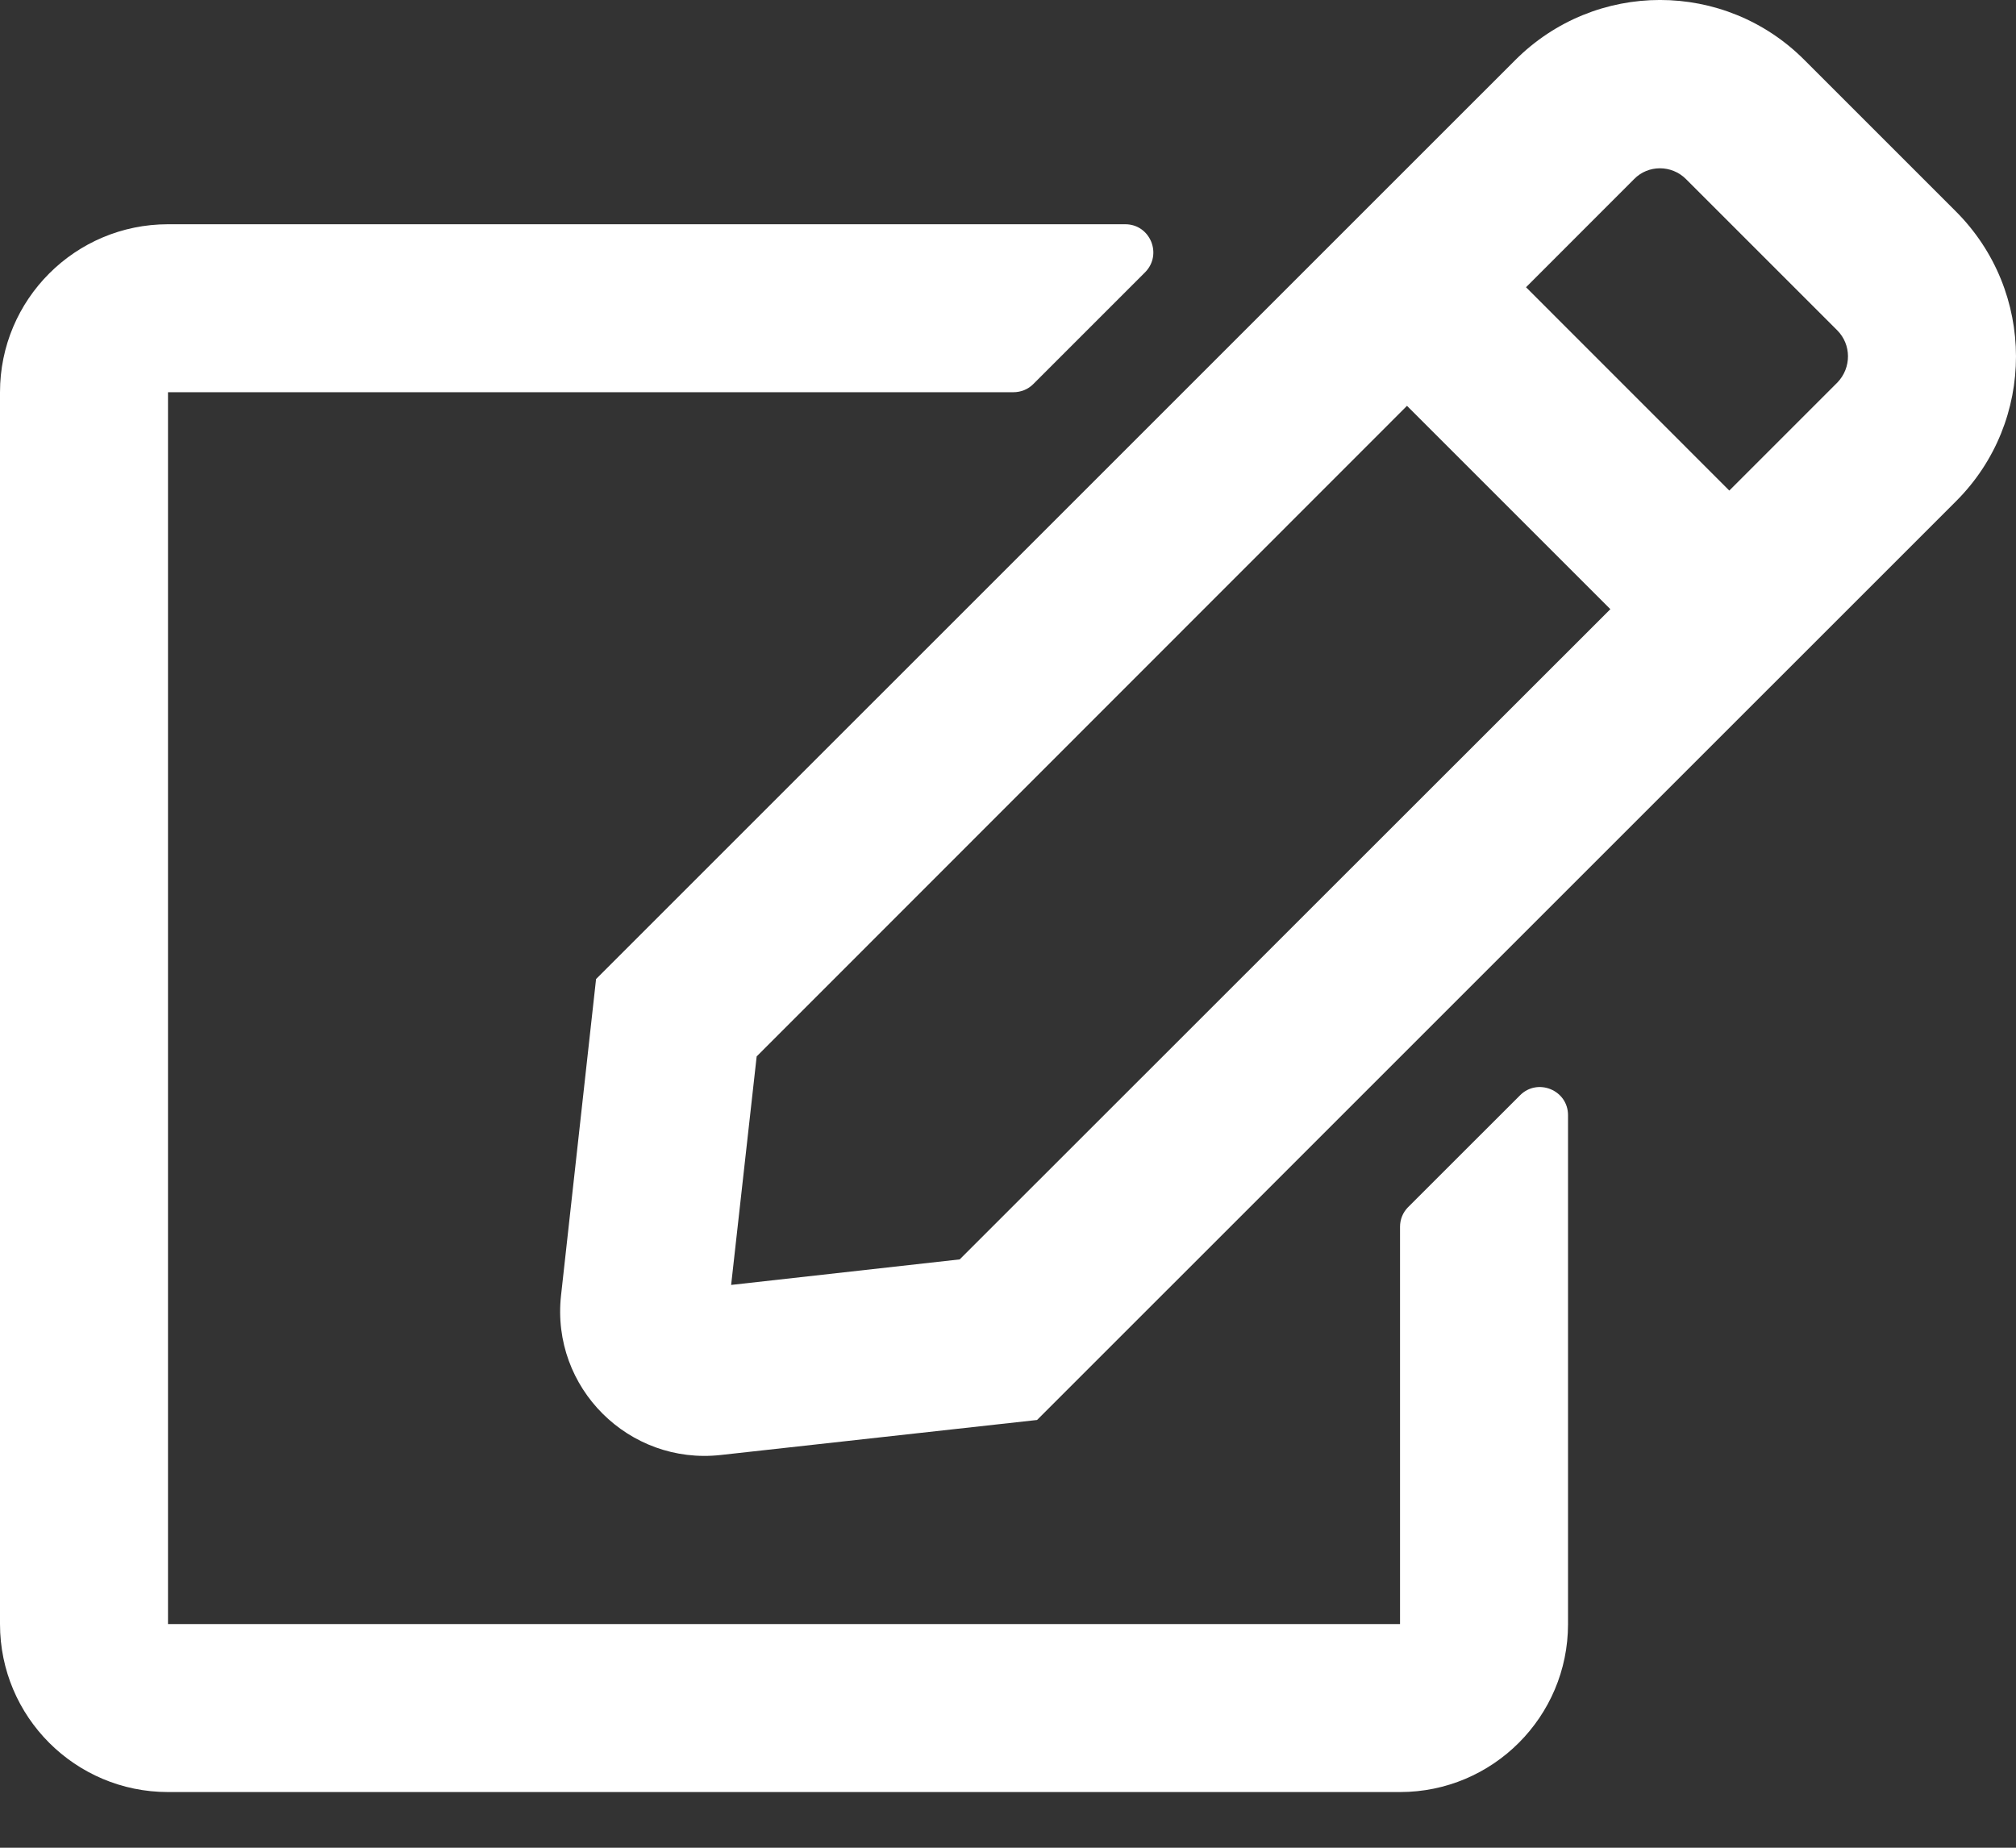 <svg width="24" height="22" viewBox="0 0 24 22" fill="none" xmlns="http://www.w3.org/2000/svg">
<rect x="0" y="0" width="24" height="22" fill="#333333" stroke="none"/>
<path d="M16.762 14.374L18.096 13.041C18.304 12.832 18.667 12.978 18.667 13.278V19.337C18.667 20.441 17.771 21.337 16.667 21.337H2C0.896 21.337 0 20.441 0 19.337V4.67C0 3.566 0.896 2.67 2 2.67H13.396C13.692 2.67 13.842 3.028 13.633 3.241L12.3 4.574C12.238 4.636 12.154 4.67 12.062 4.67H2V19.337H16.667V14.607C16.667 14.52 16.7 14.437 16.762 14.374ZM23.288 5.966L12.346 16.907L8.579 17.324C7.487 17.445 6.558 16.524 6.679 15.424L7.096 11.657L18.038 0.716C18.992 -0.239 20.533 -0.239 21.483 0.716L23.283 2.516C24.238 3.47 24.238 5.016 23.288 5.966V5.966ZM19.171 7.253L16.75 4.832L9.008 12.578L8.704 15.299L11.425 14.995L19.171 7.253ZM21.871 3.932L20.071 2.132C19.9 1.961 19.621 1.961 19.454 2.132L18.167 3.42L20.587 5.841L21.875 4.553C22.042 4.378 22.042 4.103 21.871 3.932V3.932Z" fill="white"/>
</svg>
